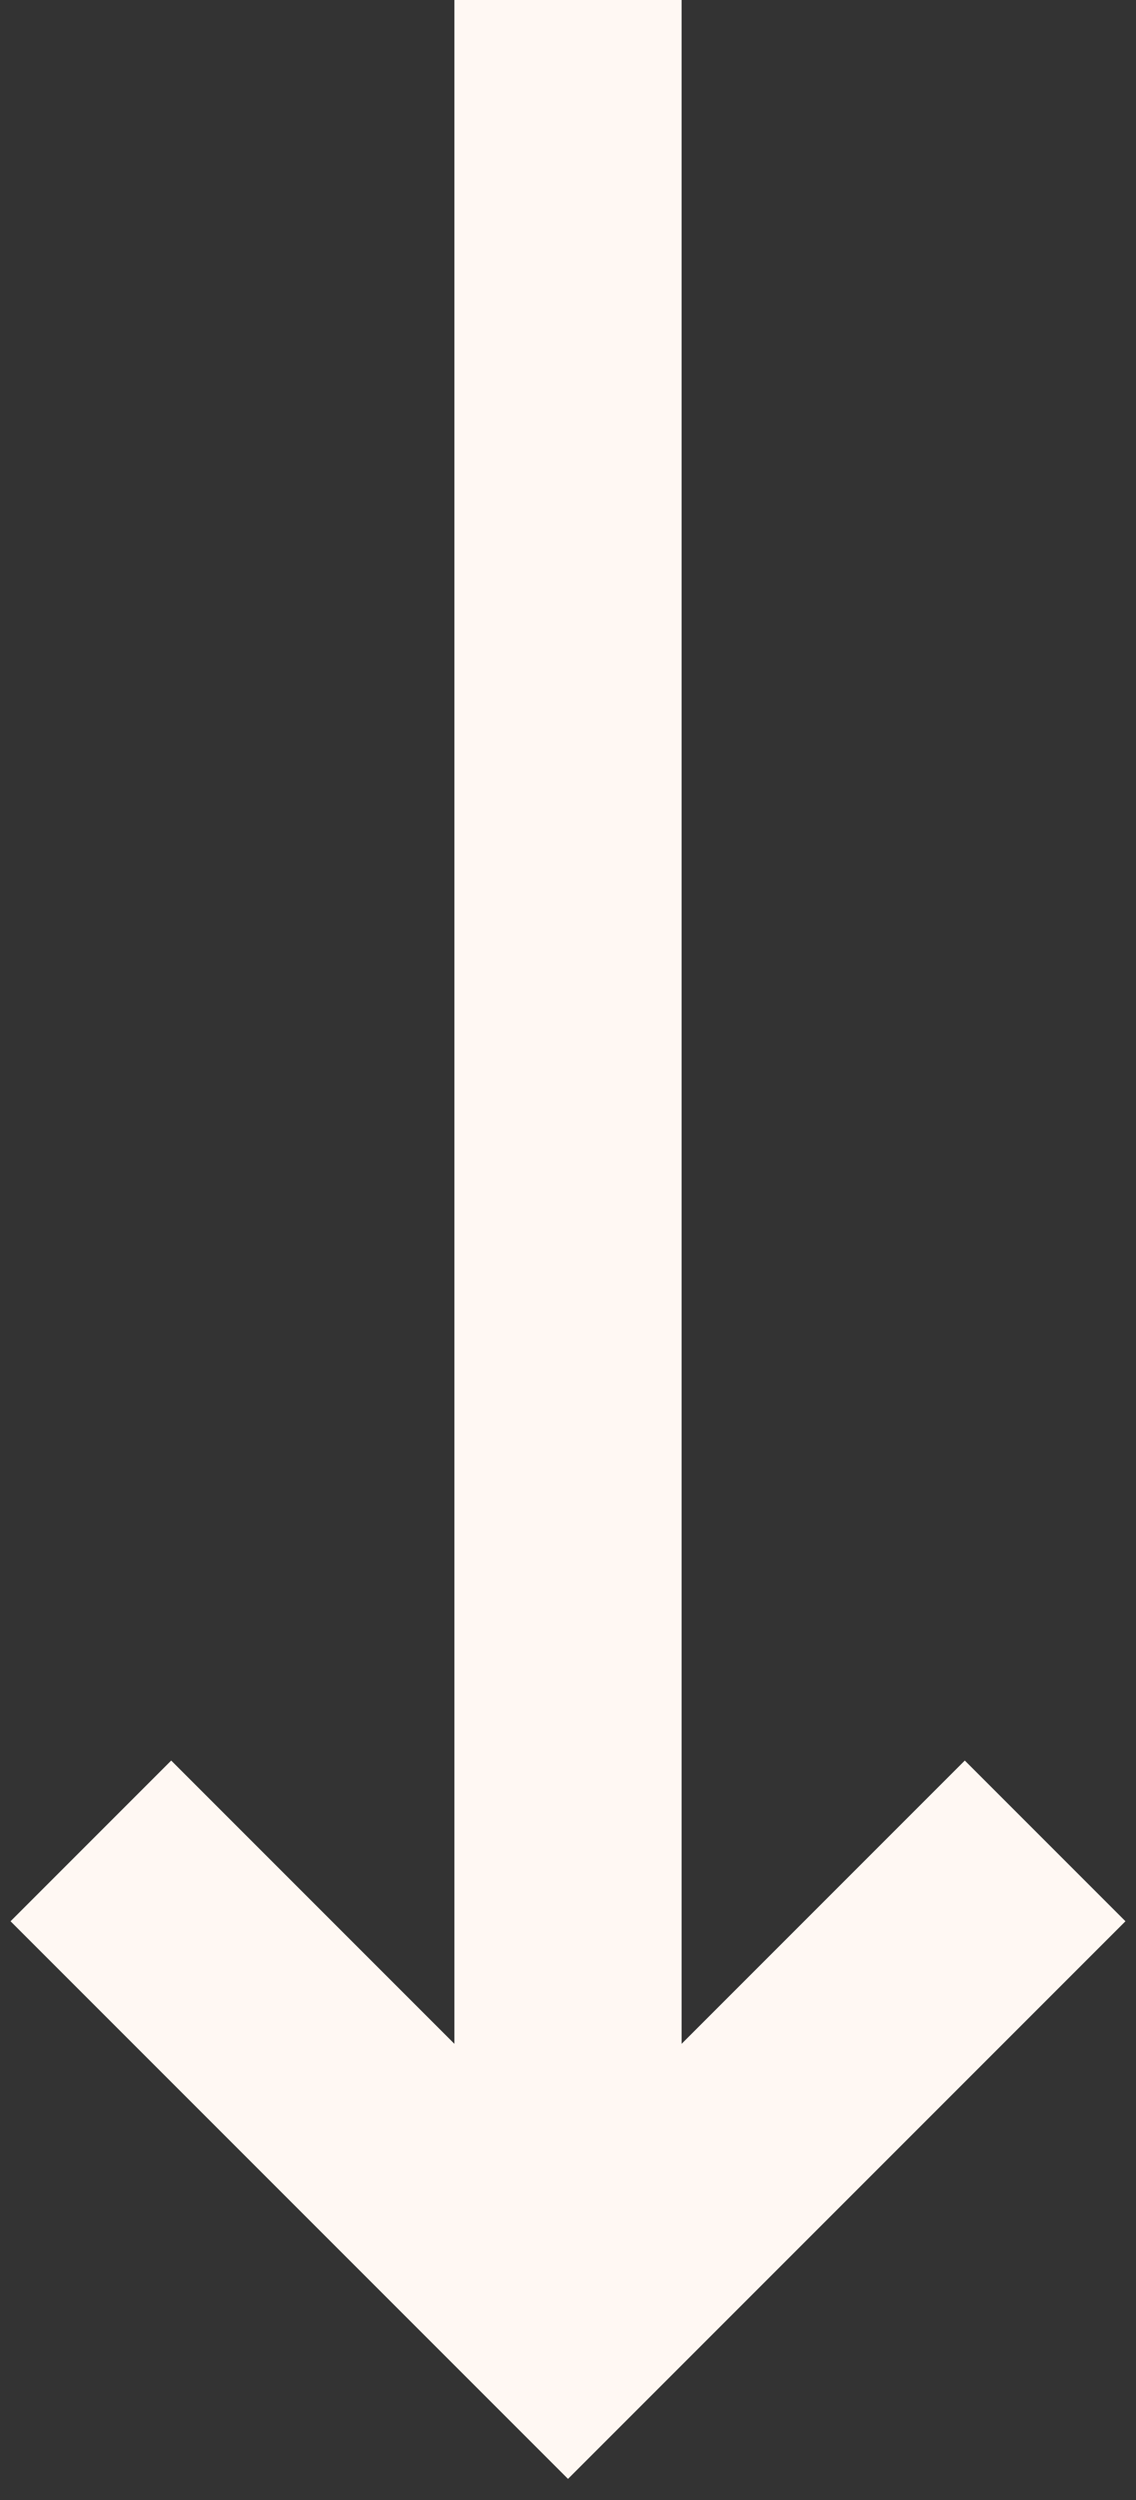 <?xml version="1.0" encoding="utf-8"?>
<!-- Generator: Adobe Illustrator 24.1.2, SVG Export Plug-In . SVG Version: 6.00 Build 0)  -->
<svg version="1.1" id="Слой_1" xmlns="http://www.w3.org/2000/svg" xmlns:xlink="http://www.w3.org/1999/xlink" x="0px" y="0px"
	 viewBox="0 0 5 11" style="enable-background:new 0 0 5 11;" xml:space="preserve">
<rect x="0" y="0" width="5" height="11" fill="#333333" stroke="none"/>
<style type="text/css">
	.st0{fill:none;stroke:#FFF8F3;stroke-miterlimit:10;}
	.st1{fill-rule:evenodd;clip-rule:evenodd;fill:none;stroke:#FFF8F3;stroke-miterlimit:10;}
</style>
<g>
	<line class="st0" x1="2.5" y1="0" x2="2.5" y2="10.2"/>
</g>
<polyline class="st1" points="4.6,8.1 2.5,10.2 0.4,8.1 "/>
</svg>
